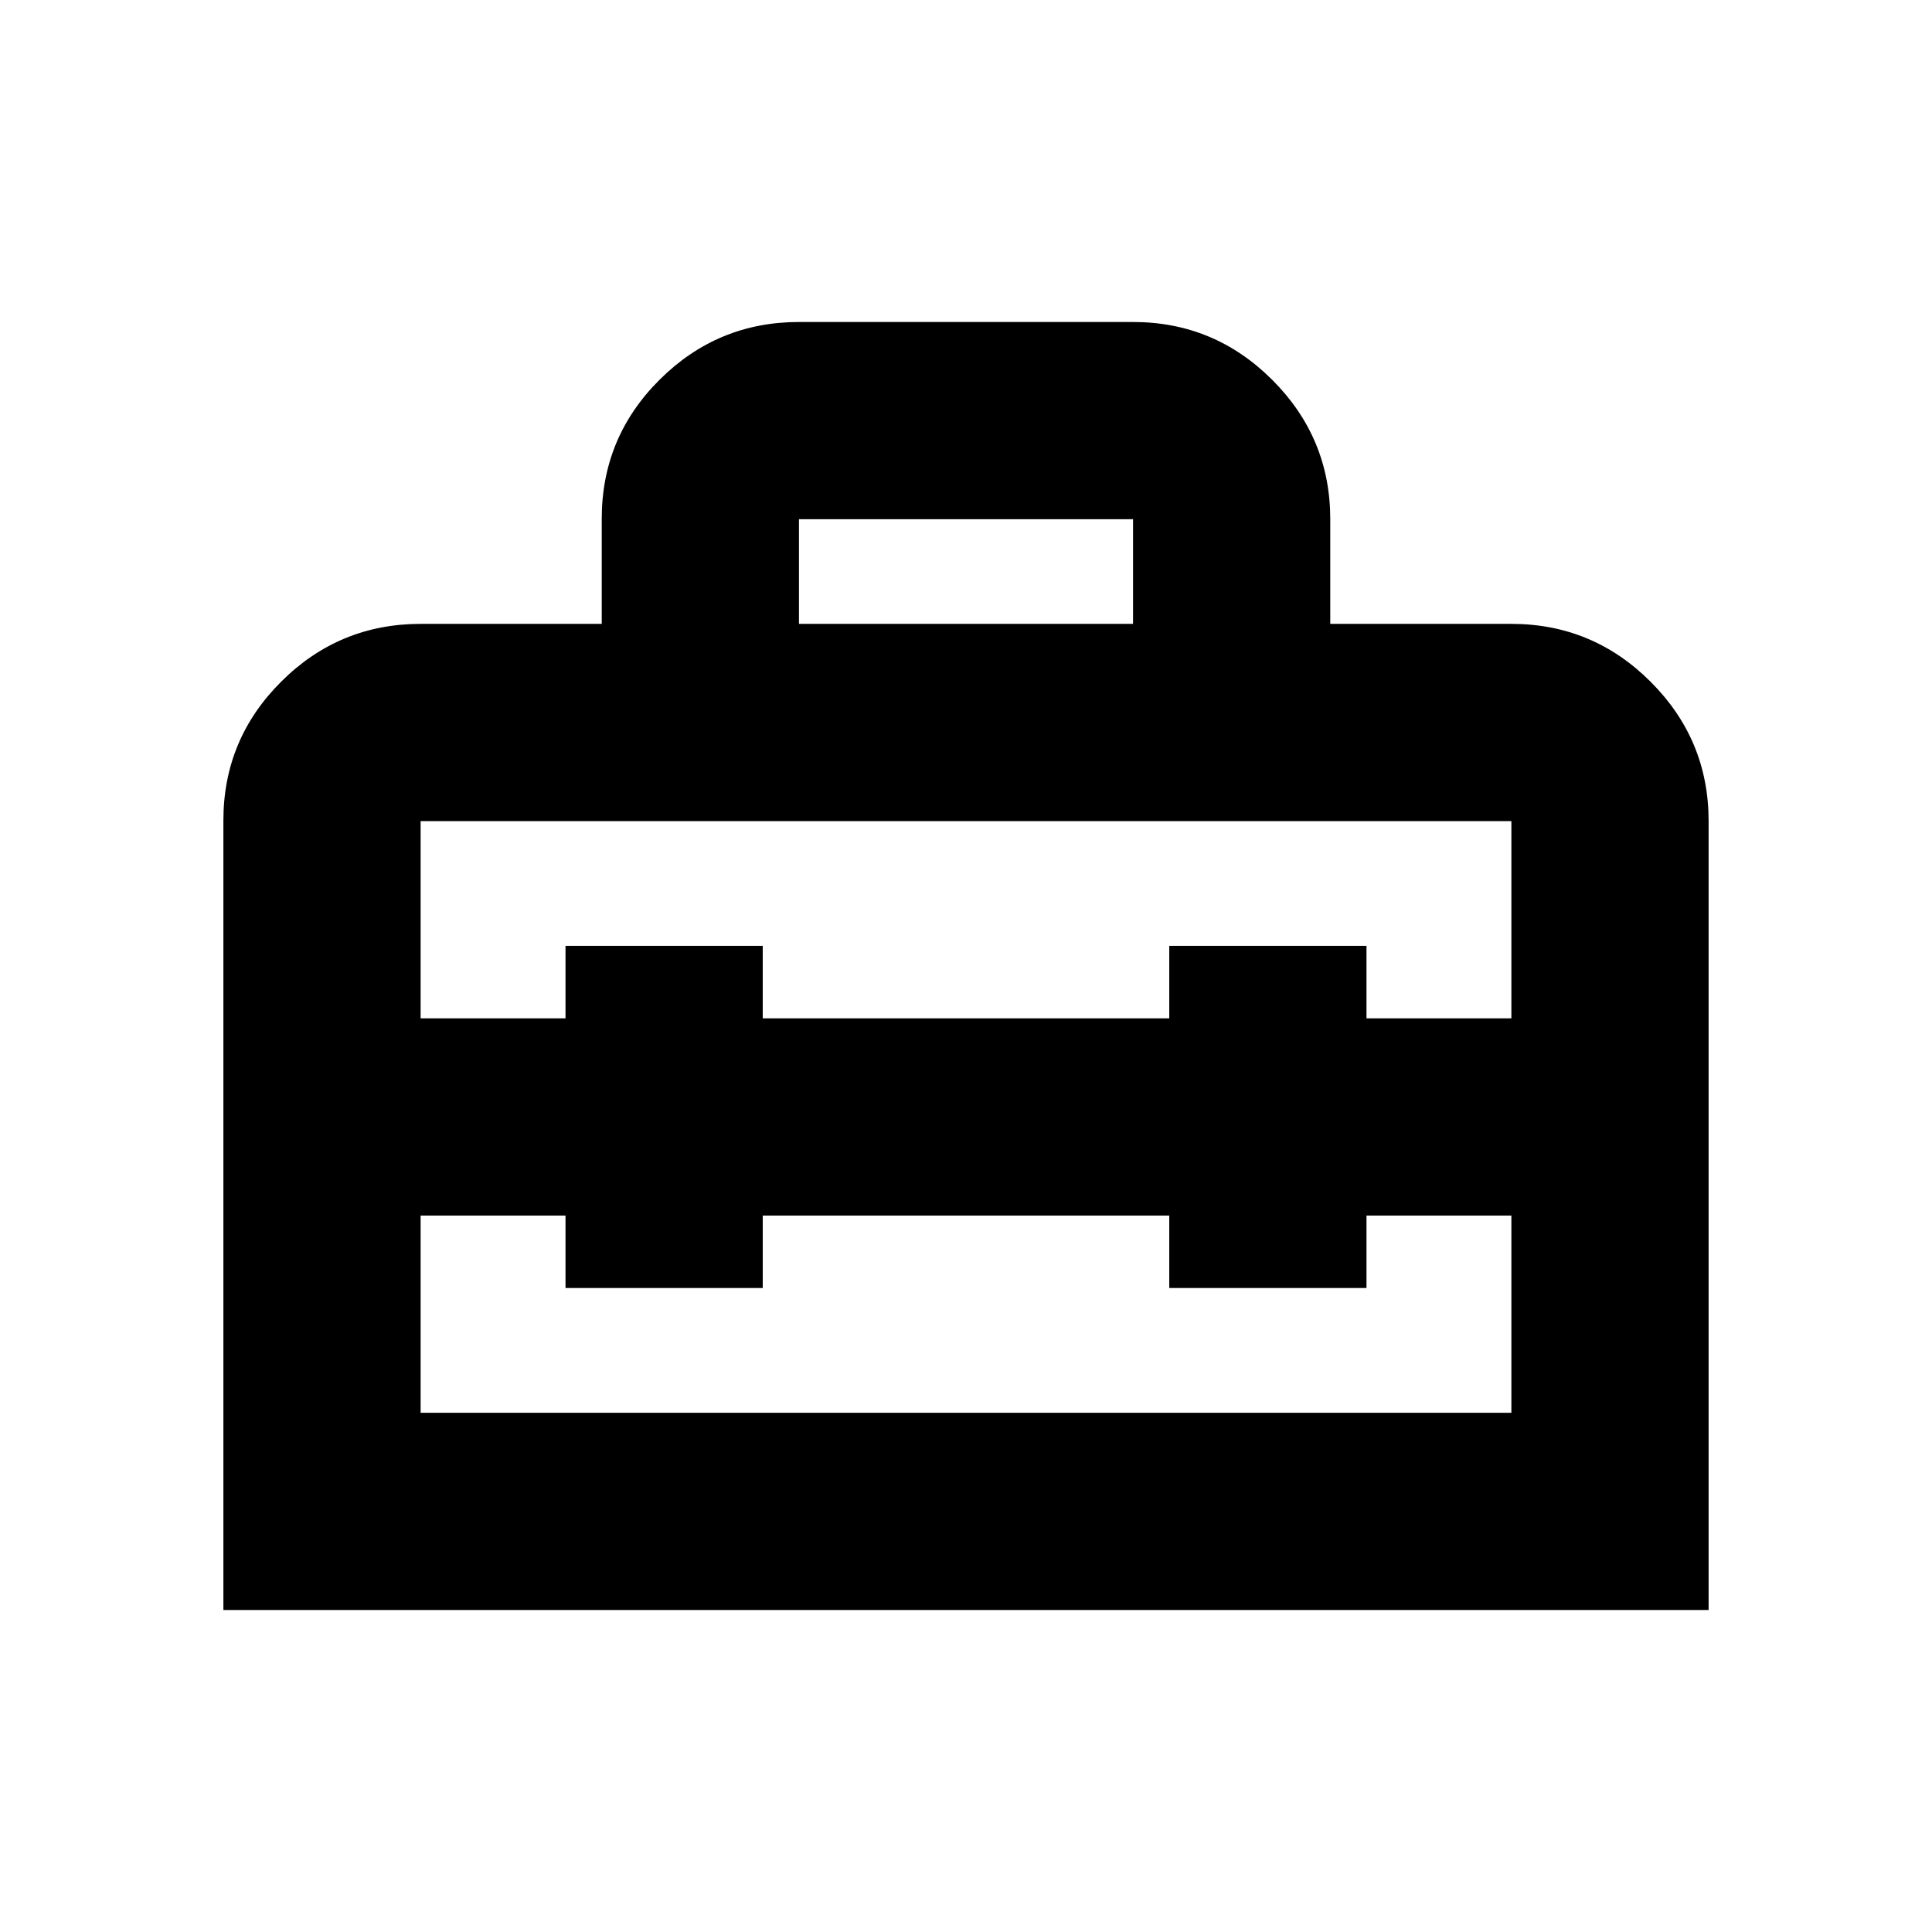 <svg xmlns="http://www.w3.org/2000/svg" height="20" viewBox="0 -960 960 960" width="20"><path d="M480-405ZM111-160v-392.28q0-40.44 28.79-69.08Q168.57-650 209-650h90v-52.21q0-40.51 28.79-69.15Q356.57-800 397-800h166q40.42 0 69.21 28.79Q661-742.42 661-702v52h90q40.42 0 69.21 28.79Q849-592.42 849-552v392H111Zm268-196v36h-98v-36h-72v98h542v-98h-72v36h-98v-36H379ZM209-552v98h72v-36h98v36h202v-36h98v36h72v-98H209Zm188-98h166v-52H397v52Z"/></svg>